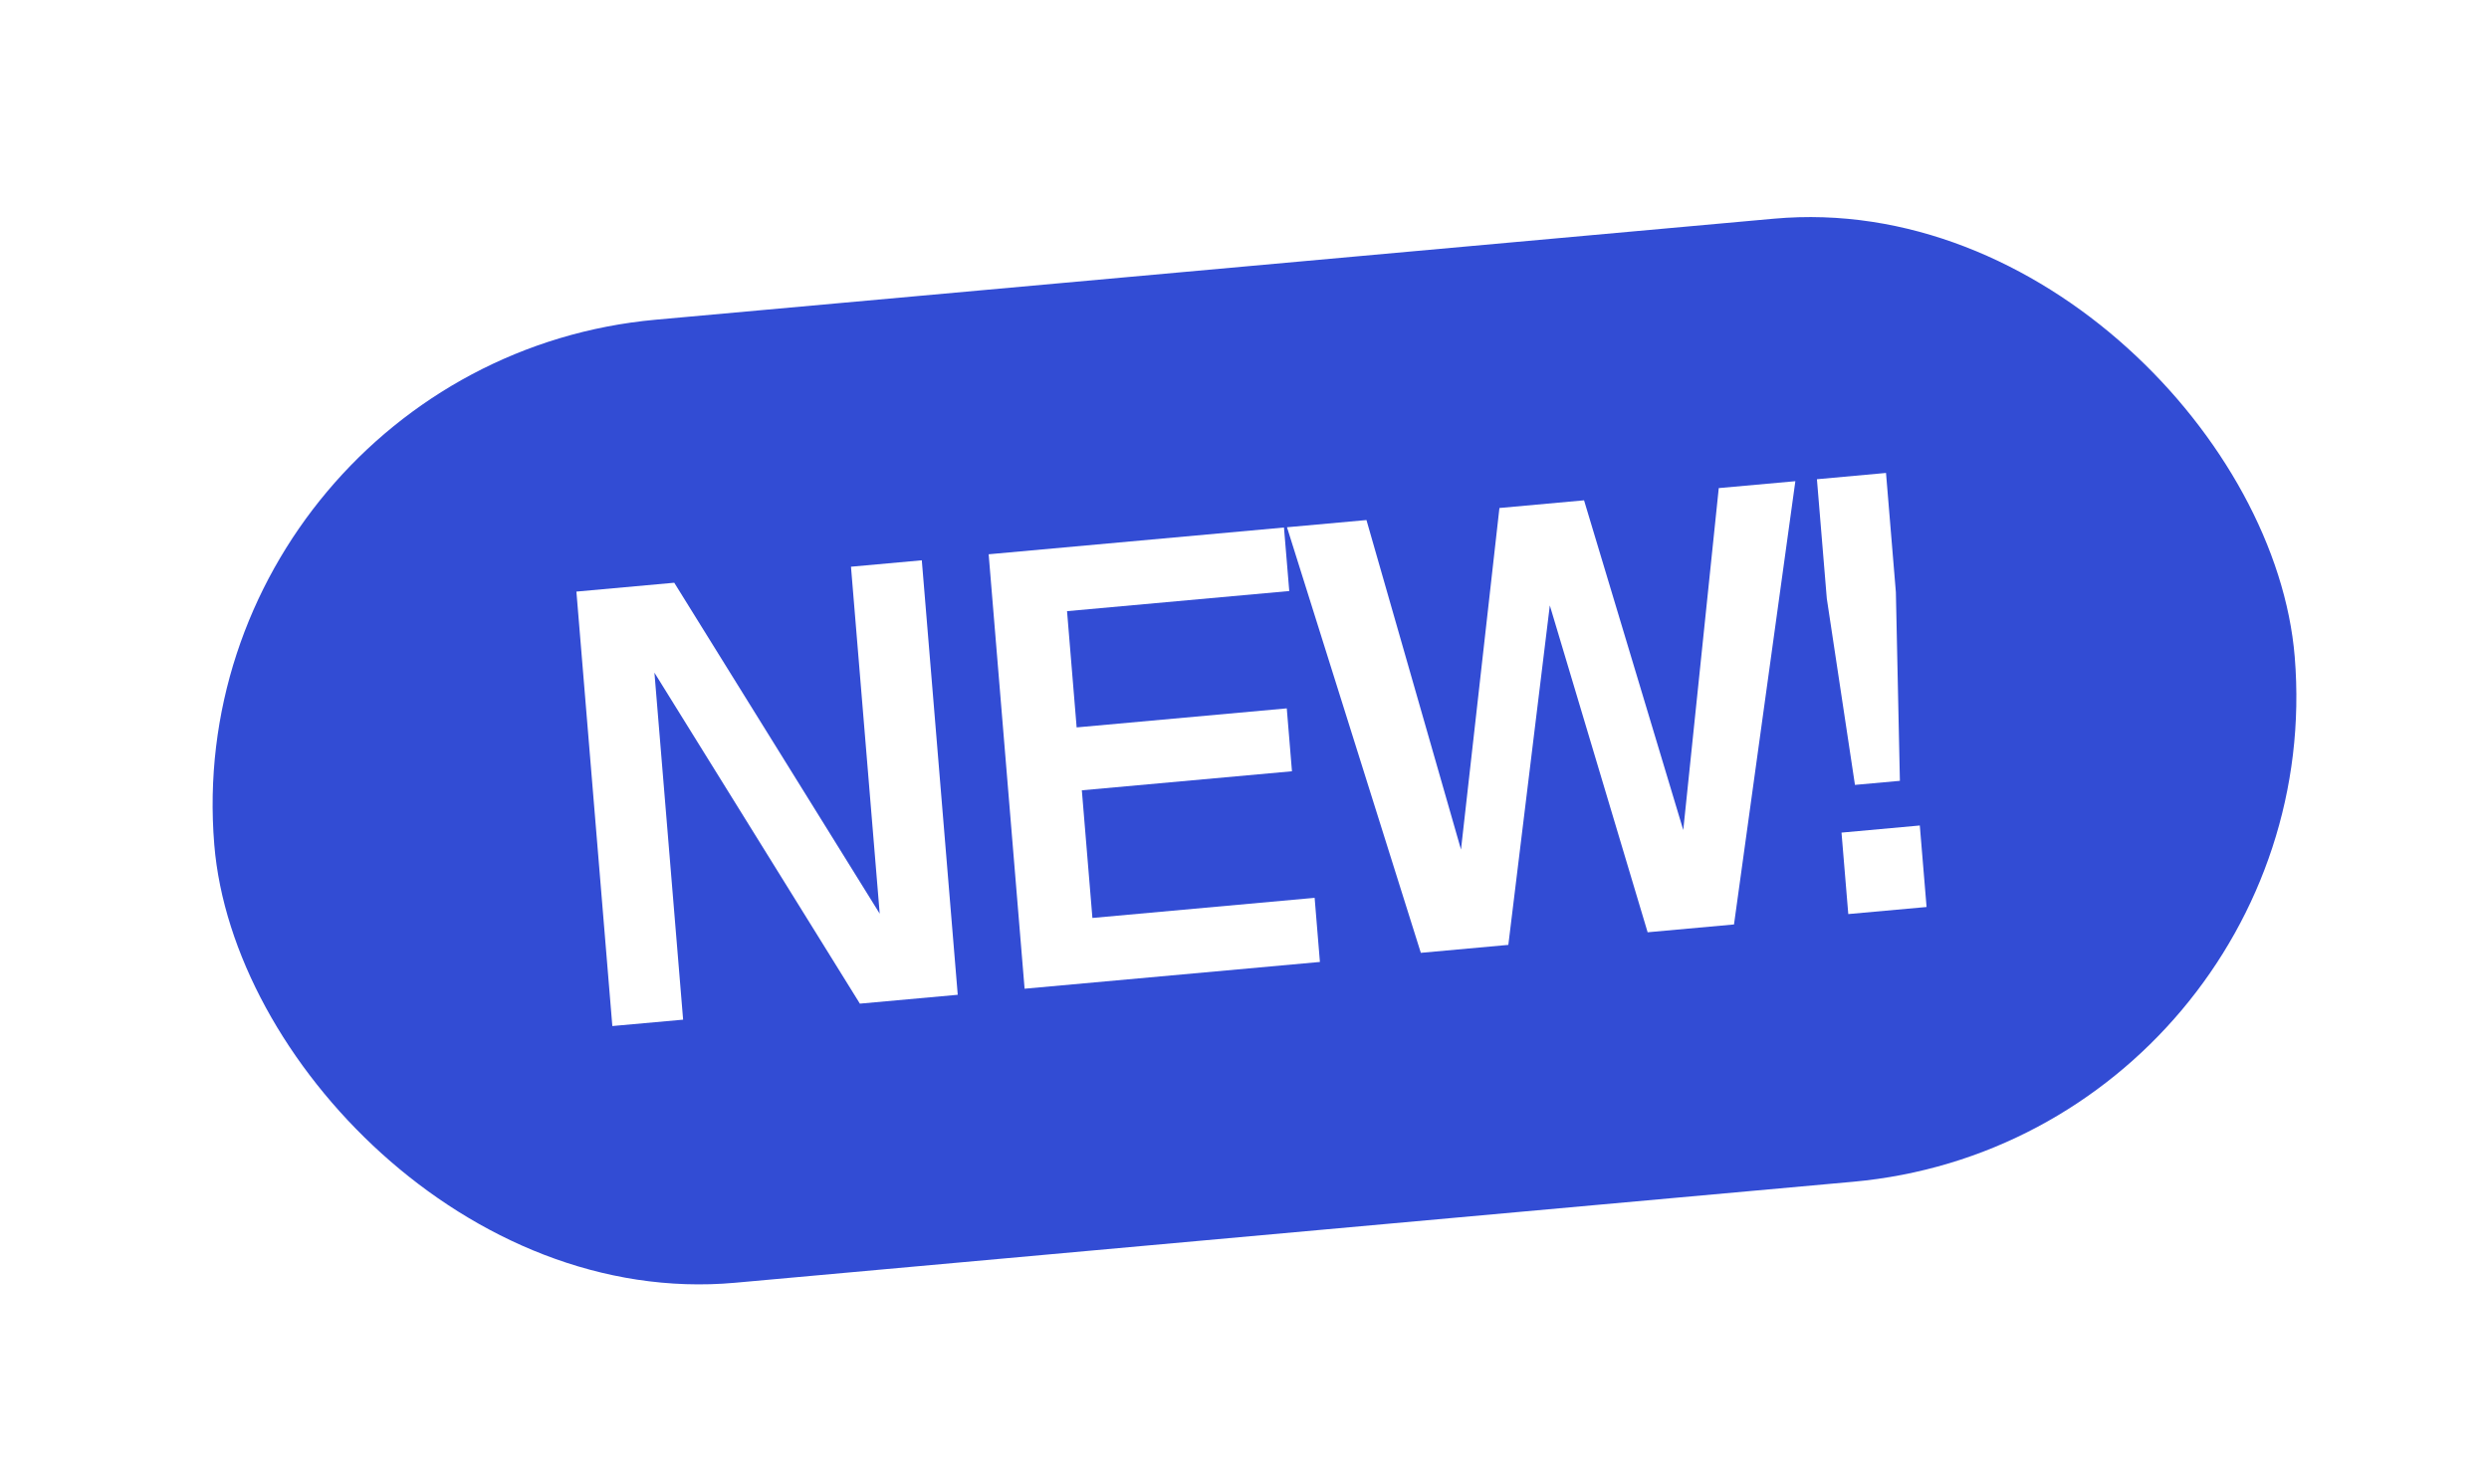 <svg width="57" height="34" viewBox="0 0 57 34" fill="none" xmlns="http://www.w3.org/2000/svg">
<g filter="url(#filter0_d_3031_439)">
<g filter="url(#filter1_b_3031_439)">
<rect width="47.835" height="22.128" rx="11.064" transform="matrix(0.996 -0.09 0.082 0.997 4 4.319)" fill="#324CD4"/>
</g>
<path d="M19.692 18.991L14.987 11.409L15.644 19.358L14.023 19.504L13.2 9.552L15.441 9.349L20.146 16.93L19.488 8.982L21.11 8.835L21.933 18.788L19.692 18.991Z" fill="white"/>
<path d="M22.641 8.697L29.404 8.084L29.525 9.539L24.436 10L24.656 12.663L29.468 12.227L29.587 13.668L24.775 14.104L25.017 17.028L30.106 16.567L30.227 18.036L23.464 18.649L22.641 8.697Z" fill="white"/>
<path d="M38.548 15.014L39.361 7.181L41.115 7.023L39.71 17.177L37.732 17.356L35.492 9.869L34.542 17.645L32.538 17.827L29.473 8.078L31.293 7.913L33.458 15.461L34.338 7.637L36.276 7.461L38.548 15.014Z" fill="white"/>
<path d="M42.48 13.98L41.835 9.709L41.609 6.978L43.191 6.834L43.417 9.566L43.509 13.887L42.48 13.98ZM42.327 16.939L42.172 15.073L43.965 14.91L44.12 16.777L42.327 16.939Z" fill="white"/>
</g>
<defs>
<filter id="filter0_d_3031_439" x="0.874" y="0.953" width="55.716" height="32.466" filterUnits="userSpaceOnUse" color-interpolation-filters="sRGB">
<feFlood flood-opacity="0" result="BackgroundImageFix"/>
<feColorMatrix in="SourceAlpha" type="matrix" values="0 0 0 0 0 0 0 0 0 0 0 0 0 0 0 0 0 0 127 0" result="hardAlpha"/>
<feOffset dy="4"/>
<feGaussianBlur stdDeviation="2"/>
<feComposite in2="hardAlpha" operator="out"/>
<feColorMatrix type="matrix" values="0 0 0 0 0 0 0 0 0 0 0 0 0 0 0 0 0 0 0.25 0"/>
<feBlend mode="normal" in2="BackgroundImageFix" result="effect1_dropShadow_3031_439"/>
<feBlend mode="normal" in="SourceGraphic" in2="effect1_dropShadow_3031_439" result="shape"/>
</filter>
<filter id="filter1_b_3031_439" x="-24.727" y="-28.647" width="106.916" height="83.666" filterUnits="userSpaceOnUse" color-interpolation-filters="sRGB">
<feFlood flood-opacity="0" result="BackgroundImageFix"/>
<feGaussianBlur in="BackgroundImageFix" stdDeviation="14.8"/>
<feComposite in2="SourceAlpha" operator="in" result="effect1_backgroundBlur_3031_439"/>
<feBlend mode="normal" in="SourceGraphic" in2="effect1_backgroundBlur_3031_439" result="shape"/>
</filter>
</defs>
</svg>
